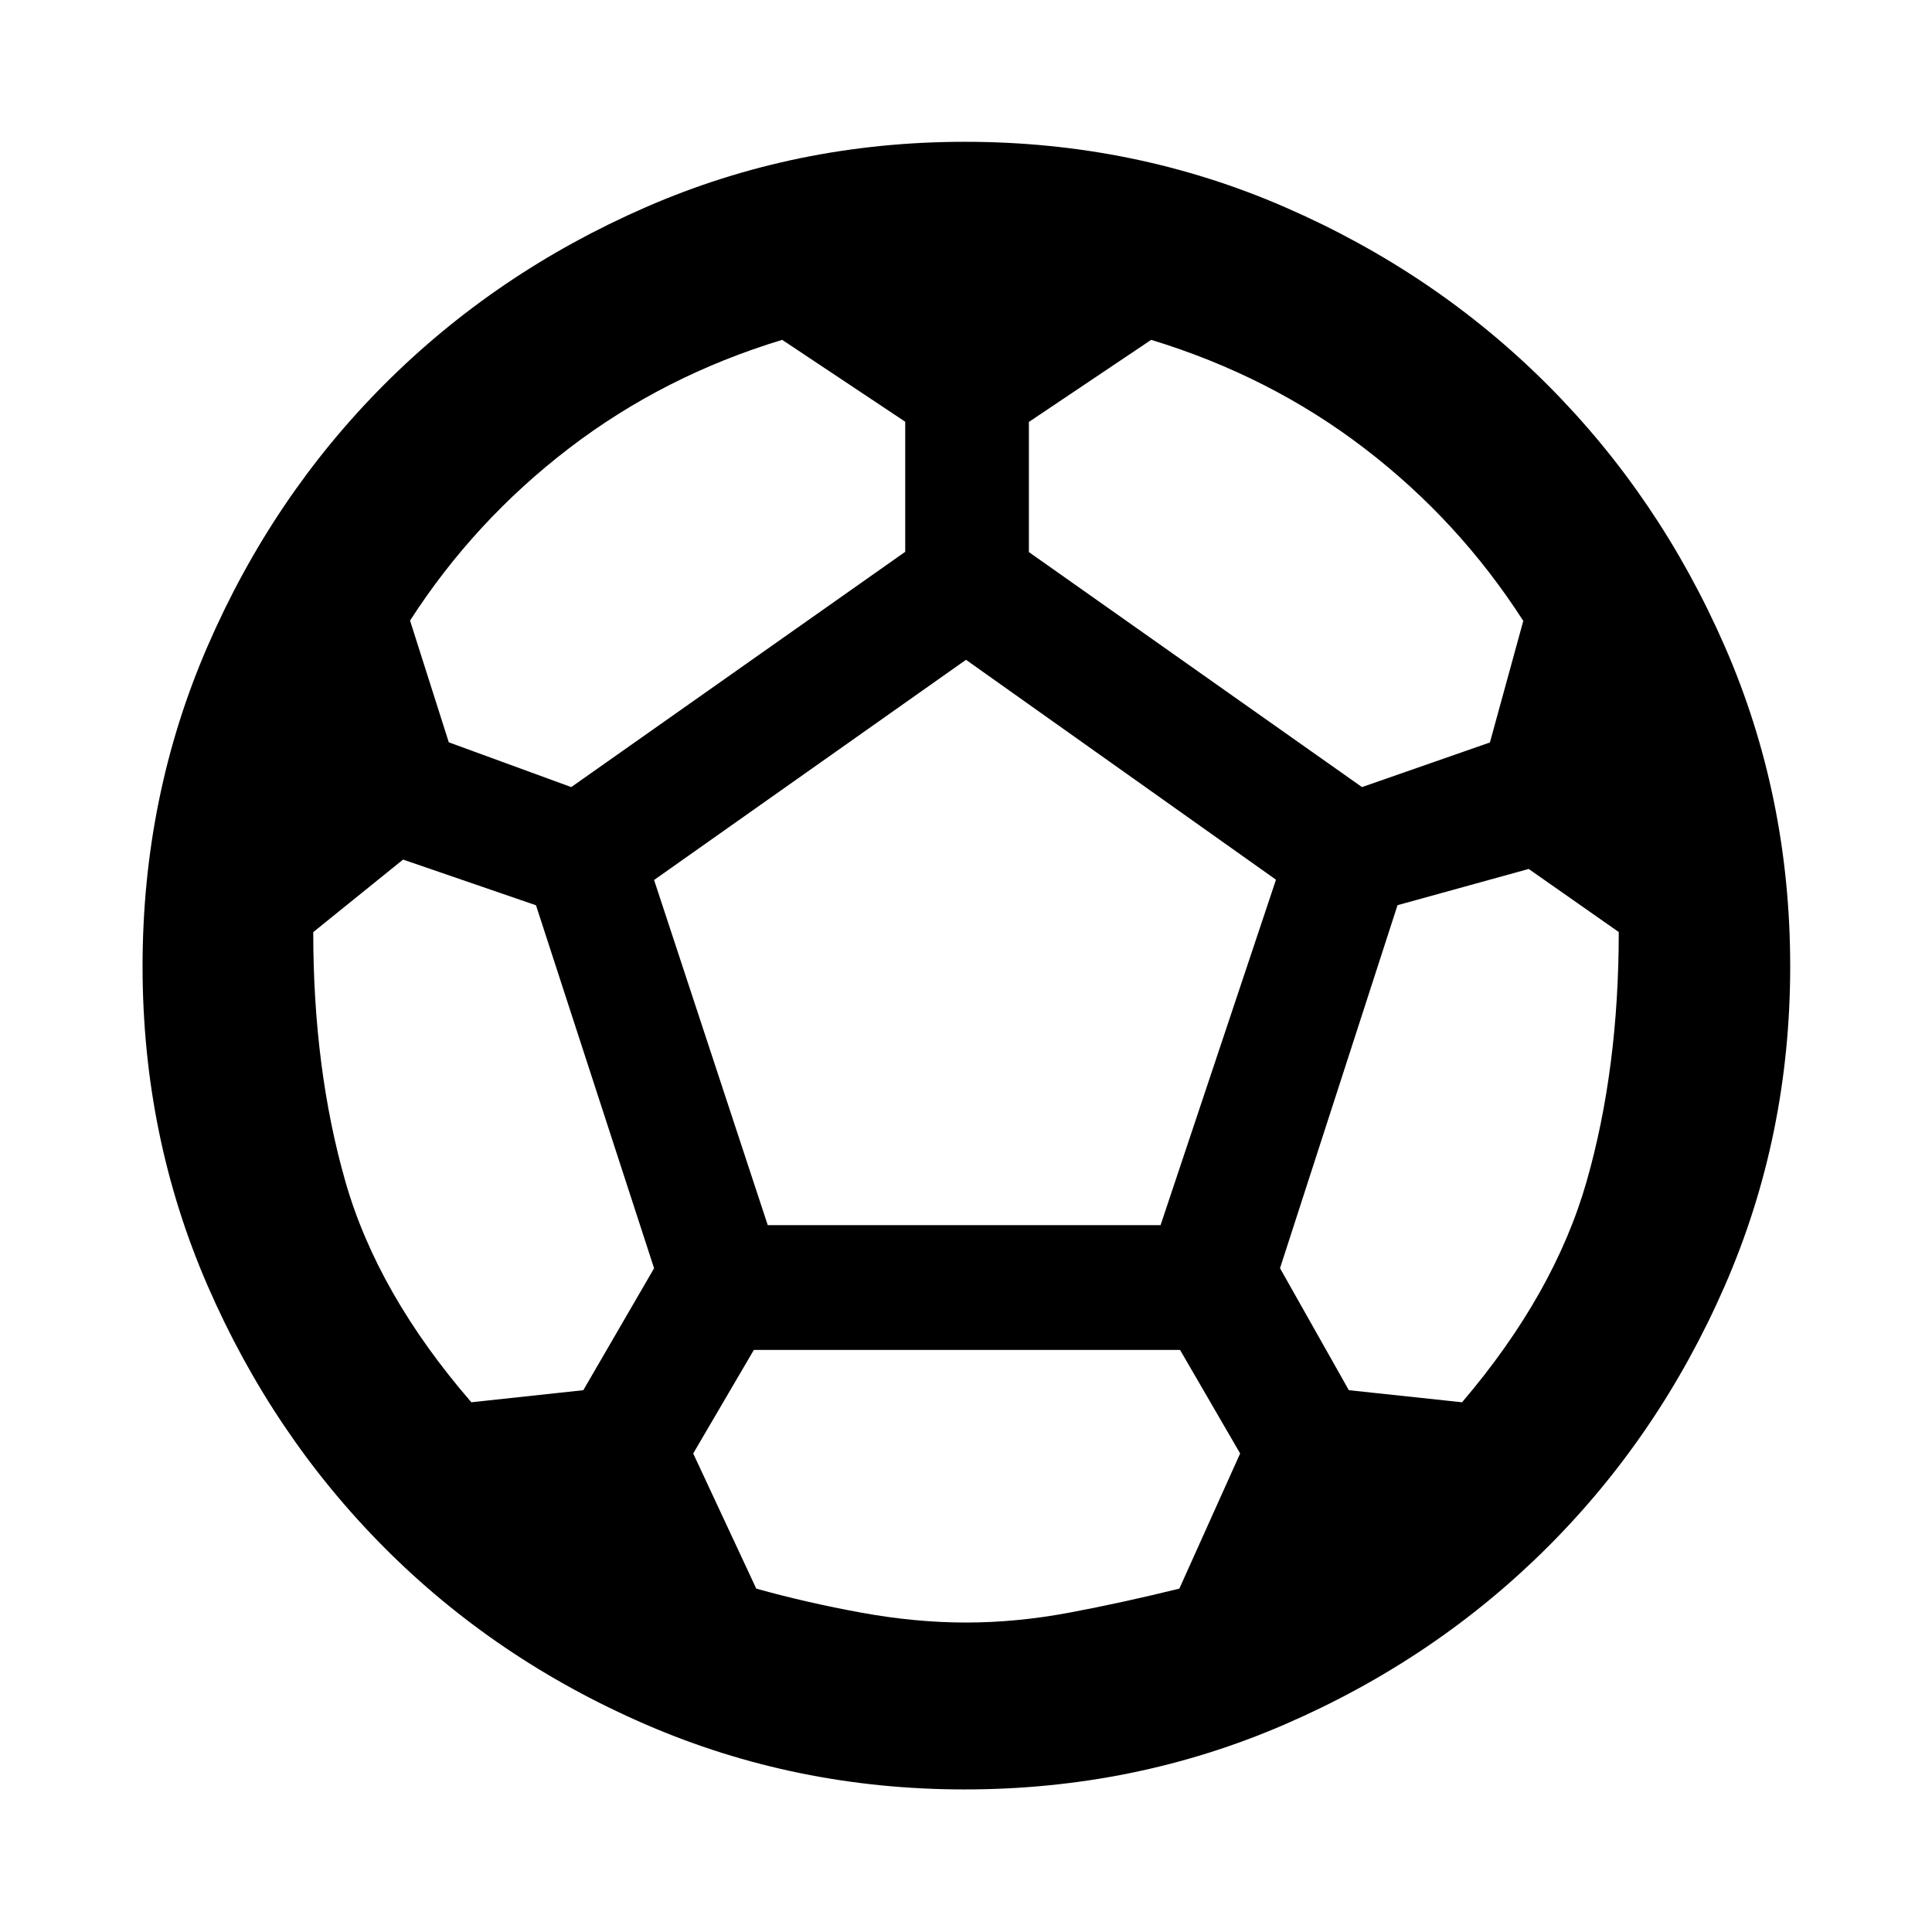 <svg xmlns="http://www.w3.org/2000/svg" height="40" viewBox="0 -960 960 960" width="40"><path d="M479.27-70.84q-83.94 0-158.5-32.32t-129.94-87.99q-55.37-55.66-87.68-130.02-32.31-74.37-32.31-158.64 0-84.63 32.32-159.12 32.32-74.48 87.8-130.05 55.47-55.56 129.93-88.06 74.46-32.5 158.54-32.5 84.45 0 159.12 32.51t130.33 88.18q55.66 55.66 88.16 130.04t32.5 158.98q0 84.32-32.51 158.78-32.51 74.46-88.27 130.03Q713-135.46 638.4-103.15q-74.6 32.31-159.13 32.31Zm197.5-498.06 63.56-22.17 16.58-60.41q-31.91-49.7-78.83-85.67-46.93-35.97-106.07-53.98l-60.76 40.79v64.66L676.77-568.9Zm-392.92 0L449.8-685.81v-64.64l-61.14-40.68q-58.91 17.87-105.95 53.91-47.04 36.04-78.96 85.58L223-591.15l60.85 22.25Zm-49.64 305.68 55.64-6 35.16-60.58-58.68-180.38-66.05-22.7-44.63 36.04q0 68.07 15.96 123.89 15.95 55.82 62.6 109.73ZM480-153.77q25.25 0 51.63-4.97 26.38-4.97 54.38-11.88l30.21-67.16-29.85-51.44H374.58l-30.13 51.44 31.33 67.16q24.77 6.91 51.87 11.88 27.1 4.97 52.35 4.97Zm-98.51-197.46h195.19l57.35-171.65L480-632.15 325.01-522.74l56.48 171.51Zm345 88.01q45.95-53.91 61.9-109.77 15.96-55.86 15.96-123.89l-44.75-31.34-65.18 18-58.39 180.38 34.2 60.62 56.26 6Z"/></svg>